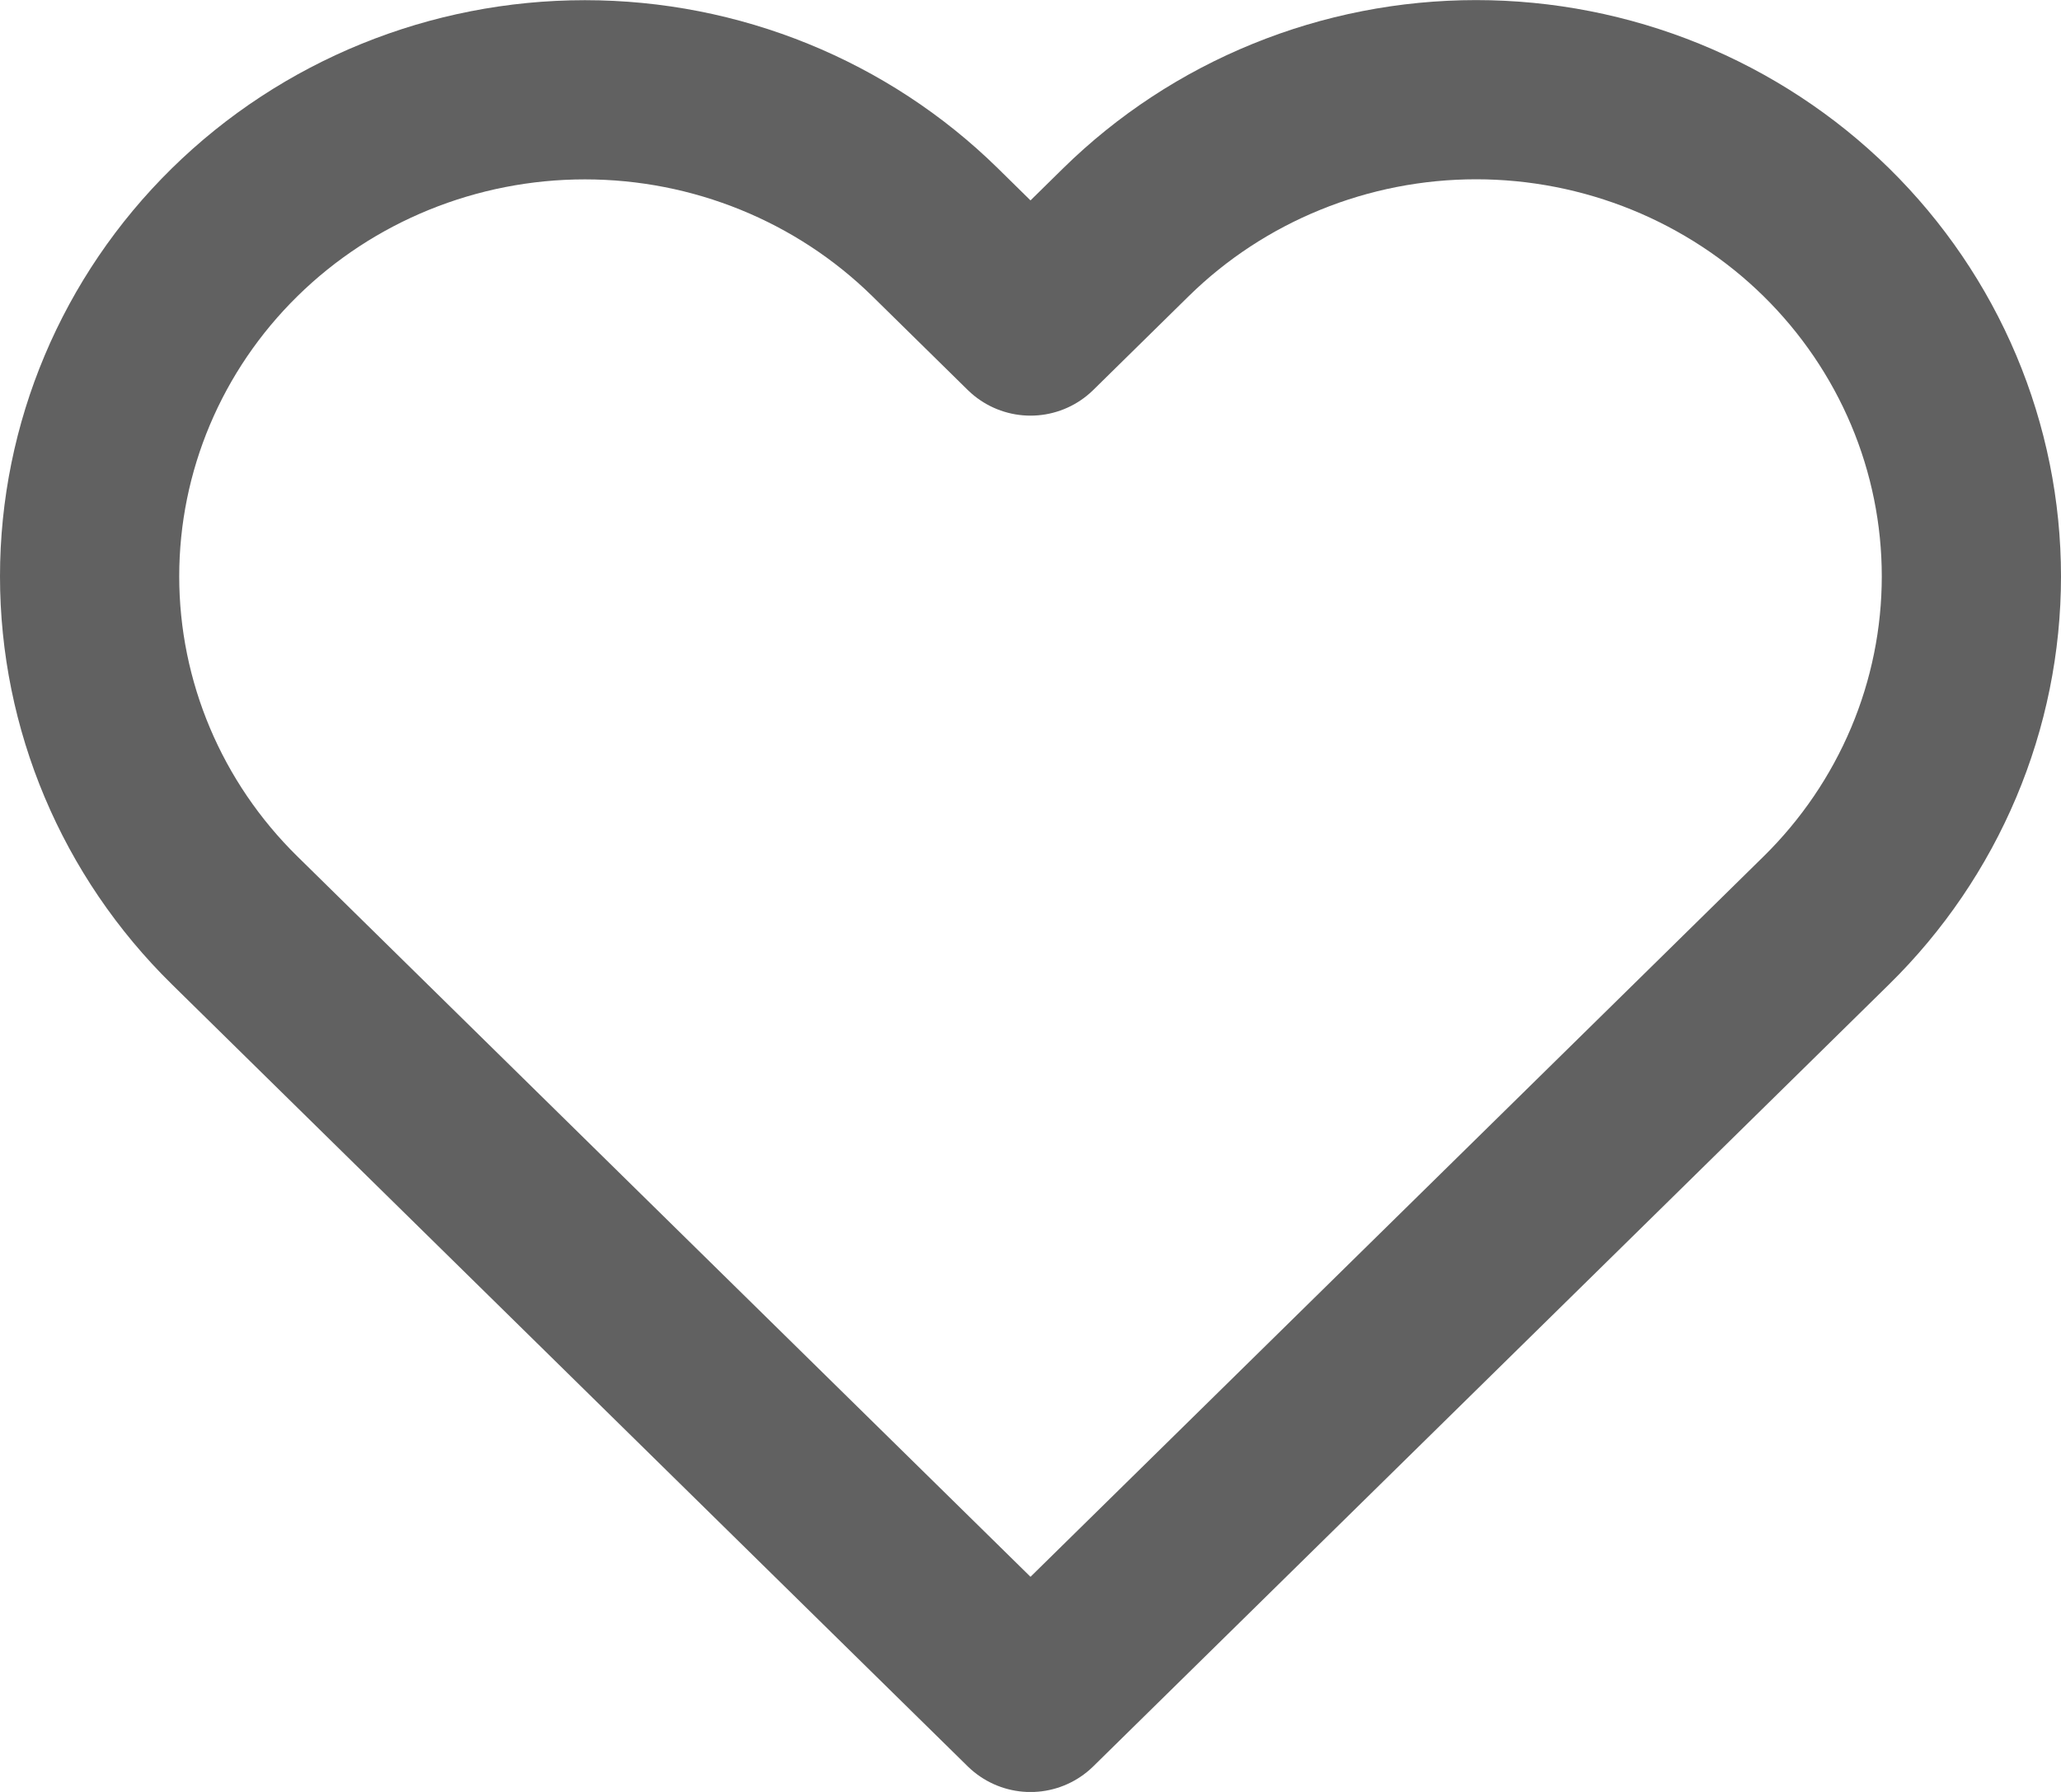 <svg width="23" height="20" viewBox="0 0 23 20" fill="none" xmlns="http://www.w3.org/2000/svg">
<path d="M20.381 2.592C19.868 2.088 19.258 1.688 18.588 1.415C17.917 1.142 17.198 1.001 16.473 1.001C15.747 1.001 15.028 1.142 14.358 1.415C13.687 1.688 13.078 2.088 12.565 2.592L11.5 3.639L10.435 2.592C9.398 1.574 7.993 1.002 6.527 1.002C5.061 1.002 3.655 1.574 2.619 2.592C1.582 3.611 1 4.992 1 6.433C1 7.873 1.582 9.255 2.619 10.273L3.684 11.32L11.5 19.001L19.316 11.32L20.381 10.273C20.894 9.769 21.301 9.17 21.579 8.511C21.857 7.852 22 7.146 22 6.433C22 5.72 21.857 5.013 21.579 4.354C21.301 3.695 20.894 3.097 20.381 2.592V2.592Z" stroke="#616161" stroke-width="2" stroke-linecap="round" stroke-linejoin="round"/>
</svg>
